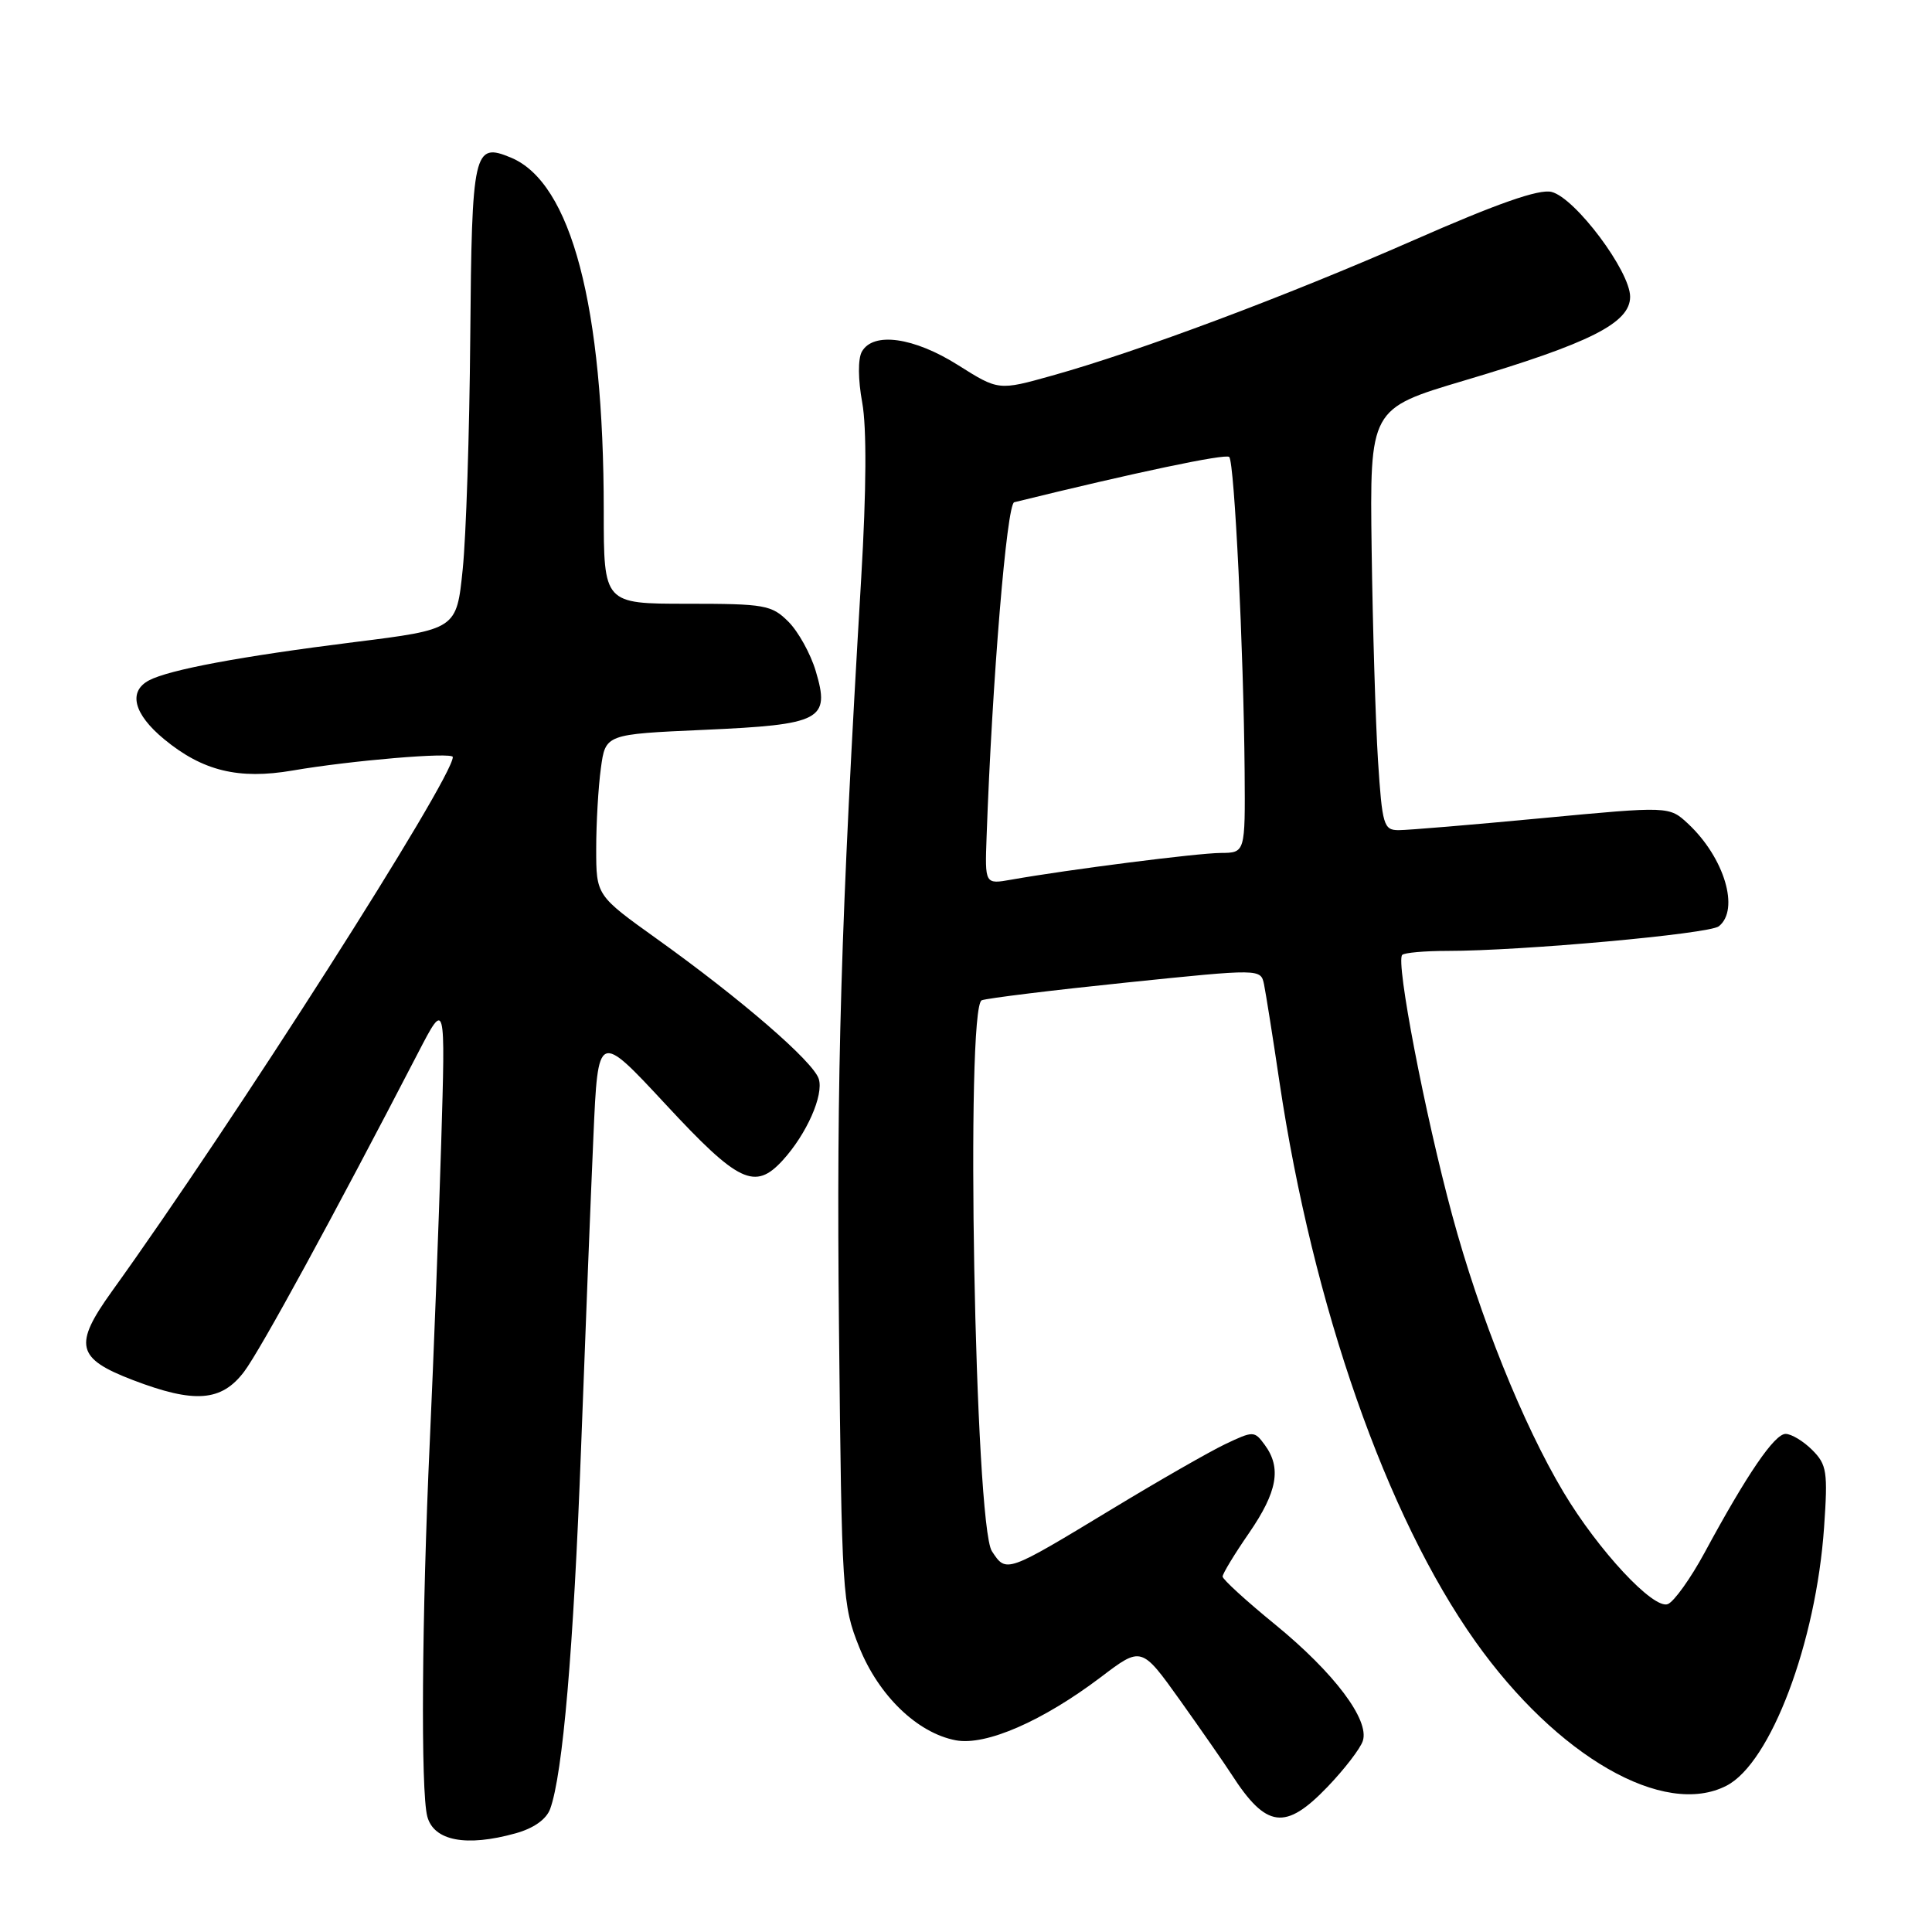 <?xml version="1.0" encoding="UTF-8" standalone="no"?>
<!DOCTYPE svg PUBLIC "-//W3C//DTD SVG 1.1//EN" "http://www.w3.org/Graphics/SVG/1.1/DTD/svg11.dtd" >
<svg xmlns="http://www.w3.org/2000/svg" xmlns:xlink="http://www.w3.org/1999/xlink" version="1.1" viewBox="0 0 256 256">
 <g >
 <path fill="currentColor"
d=" M 68.30 242.93 C 70.70 242.27 72.39 241.08 72.90 239.69 C 74.57 235.10 76.00 218.51 76.99 192.00 C 77.55 176.88 78.29 158.24 78.63 150.59 C 79.24 136.68 79.24 136.68 88.21 146.34 C 97.85 156.73 100.03 157.77 103.71 153.75 C 106.88 150.28 109.17 145.11 108.49 142.96 C 107.76 140.66 98.24 132.42 87.03 124.40 C 79.00 118.65 79.00 118.65 79.00 112.46 C 79.00 109.06 79.28 104.26 79.62 101.79 C 80.23 97.29 80.23 97.29 93.26 96.71 C 108.85 96.02 110.03 95.40 108.09 88.92 C 107.41 86.63 105.78 83.69 104.47 82.38 C 102.25 80.16 101.34 80.00 91.05 80.00 C 80.00 80.00 80.00 80.00 80.00 67.72 C 80.00 40.57 75.70 24.20 67.69 20.88 C 62.76 18.83 62.52 19.92 62.31 44.80 C 62.21 57.29 61.76 71.08 61.31 75.44 C 60.50 83.39 60.50 83.39 46.89 85.09 C 31.89 86.97 22.43 88.74 19.75 90.15 C 16.95 91.63 17.71 94.62 21.75 97.95 C 26.85 102.16 31.62 103.32 38.76 102.10 C 46.47 100.77 60.00 99.63 60.00 100.31 C 60.00 103.16 30.93 148.72 14.82 171.12 C 9.71 178.24 10.12 180.00 17.62 182.87 C 25.78 185.99 29.35 185.72 32.35 181.75 C 34.50 178.90 44.13 161.26 55.40 139.50 C 59.03 132.50 59.03 132.50 58.46 151.50 C 58.15 161.95 57.46 179.72 56.95 191.00 C 55.89 214.06 55.73 237.39 56.62 240.70 C 57.48 243.92 61.77 244.75 68.30 242.93 Z  M 175.92 236.75 C 178.16 234.41 180.26 231.68 180.58 230.68 C 181.49 227.90 176.79 221.66 168.98 215.27 C 165.14 212.14 162.00 209.27 162.00 208.90 C 162.00 208.53 163.57 205.93 165.50 203.14 C 169.26 197.67 169.83 194.51 167.59 191.46 C 166.22 189.59 166.09 189.58 162.34 191.36 C 160.23 192.37 153.56 196.19 147.52 199.85 C 133.25 208.49 133.35 208.46 131.43 205.54 C 129.17 202.09 127.91 133.34 130.09 132.54 C 130.87 132.26 139.50 131.20 149.28 130.19 C 167.05 128.36 167.05 128.36 167.49 130.43 C 167.72 131.57 168.65 137.37 169.53 143.33 C 173.98 173.12 183.69 200.87 195.49 217.50 C 206.33 232.77 220.49 240.90 228.78 236.61 C 234.63 233.59 240.64 217.65 241.70 202.38 C 242.21 195.02 242.07 194.07 240.13 192.13 C 238.96 190.96 237.37 190.00 236.60 190.00 C 235.13 190.00 231.48 195.35 225.87 205.73 C 224.02 209.15 221.82 212.22 221.00 212.55 C 219.11 213.31 211.77 205.43 207.16 197.70 C 201.77 188.67 196.05 174.42 192.42 161.00 C 188.80 147.60 184.92 127.41 185.80 126.53 C 186.09 126.24 188.78 126.00 191.77 126.00 C 201.63 126.00 226.48 123.75 227.75 122.74 C 230.55 120.53 228.49 113.65 223.69 109.16 C 221.18 106.82 221.18 106.82 204.33 108.41 C 195.06 109.29 186.51 110.00 185.33 110.00 C 183.34 110.00 183.15 109.35 182.59 100.75 C 182.27 95.66 181.89 83.10 181.75 72.82 C 181.50 54.15 181.50 54.15 194.00 50.43 C 210.70 45.47 216.00 42.80 216.00 39.32 C 216.00 35.93 208.73 26.22 205.59 25.43 C 203.94 25.02 198.46 26.93 187.36 31.81 C 170.42 39.25 150.96 46.54 139.41 49.77 C 132.31 51.76 132.31 51.76 126.95 48.38 C 121.09 44.68 115.70 43.93 114.20 46.60 C 113.67 47.55 113.69 50.30 114.25 53.35 C 114.85 56.65 114.80 64.97 114.12 76.50 C 111.40 122.38 110.82 142.08 111.17 176.00 C 111.53 211.26 111.62 212.69 113.84 218.23 C 116.42 224.68 121.56 229.64 126.66 230.60 C 130.64 231.34 138.16 228.06 145.88 222.22 C 151.25 218.14 151.25 218.14 156.38 225.32 C 159.19 229.27 162.26 233.68 163.18 235.11 C 167.80 242.28 170.31 242.60 175.92 236.75 Z  M 130.73 110.84 C 131.47 90.11 133.40 66.80 134.39 66.55 C 150.35 62.62 162.41 60.08 162.88 60.55 C 163.57 61.24 164.79 86.22 164.92 102.25 C 165.00 113.00 165.00 113.00 161.75 113.02 C 158.66 113.04 141.49 115.23 134.00 116.56 C 130.50 117.18 130.50 117.18 130.73 110.84 Z "/>
</g>
</svg>